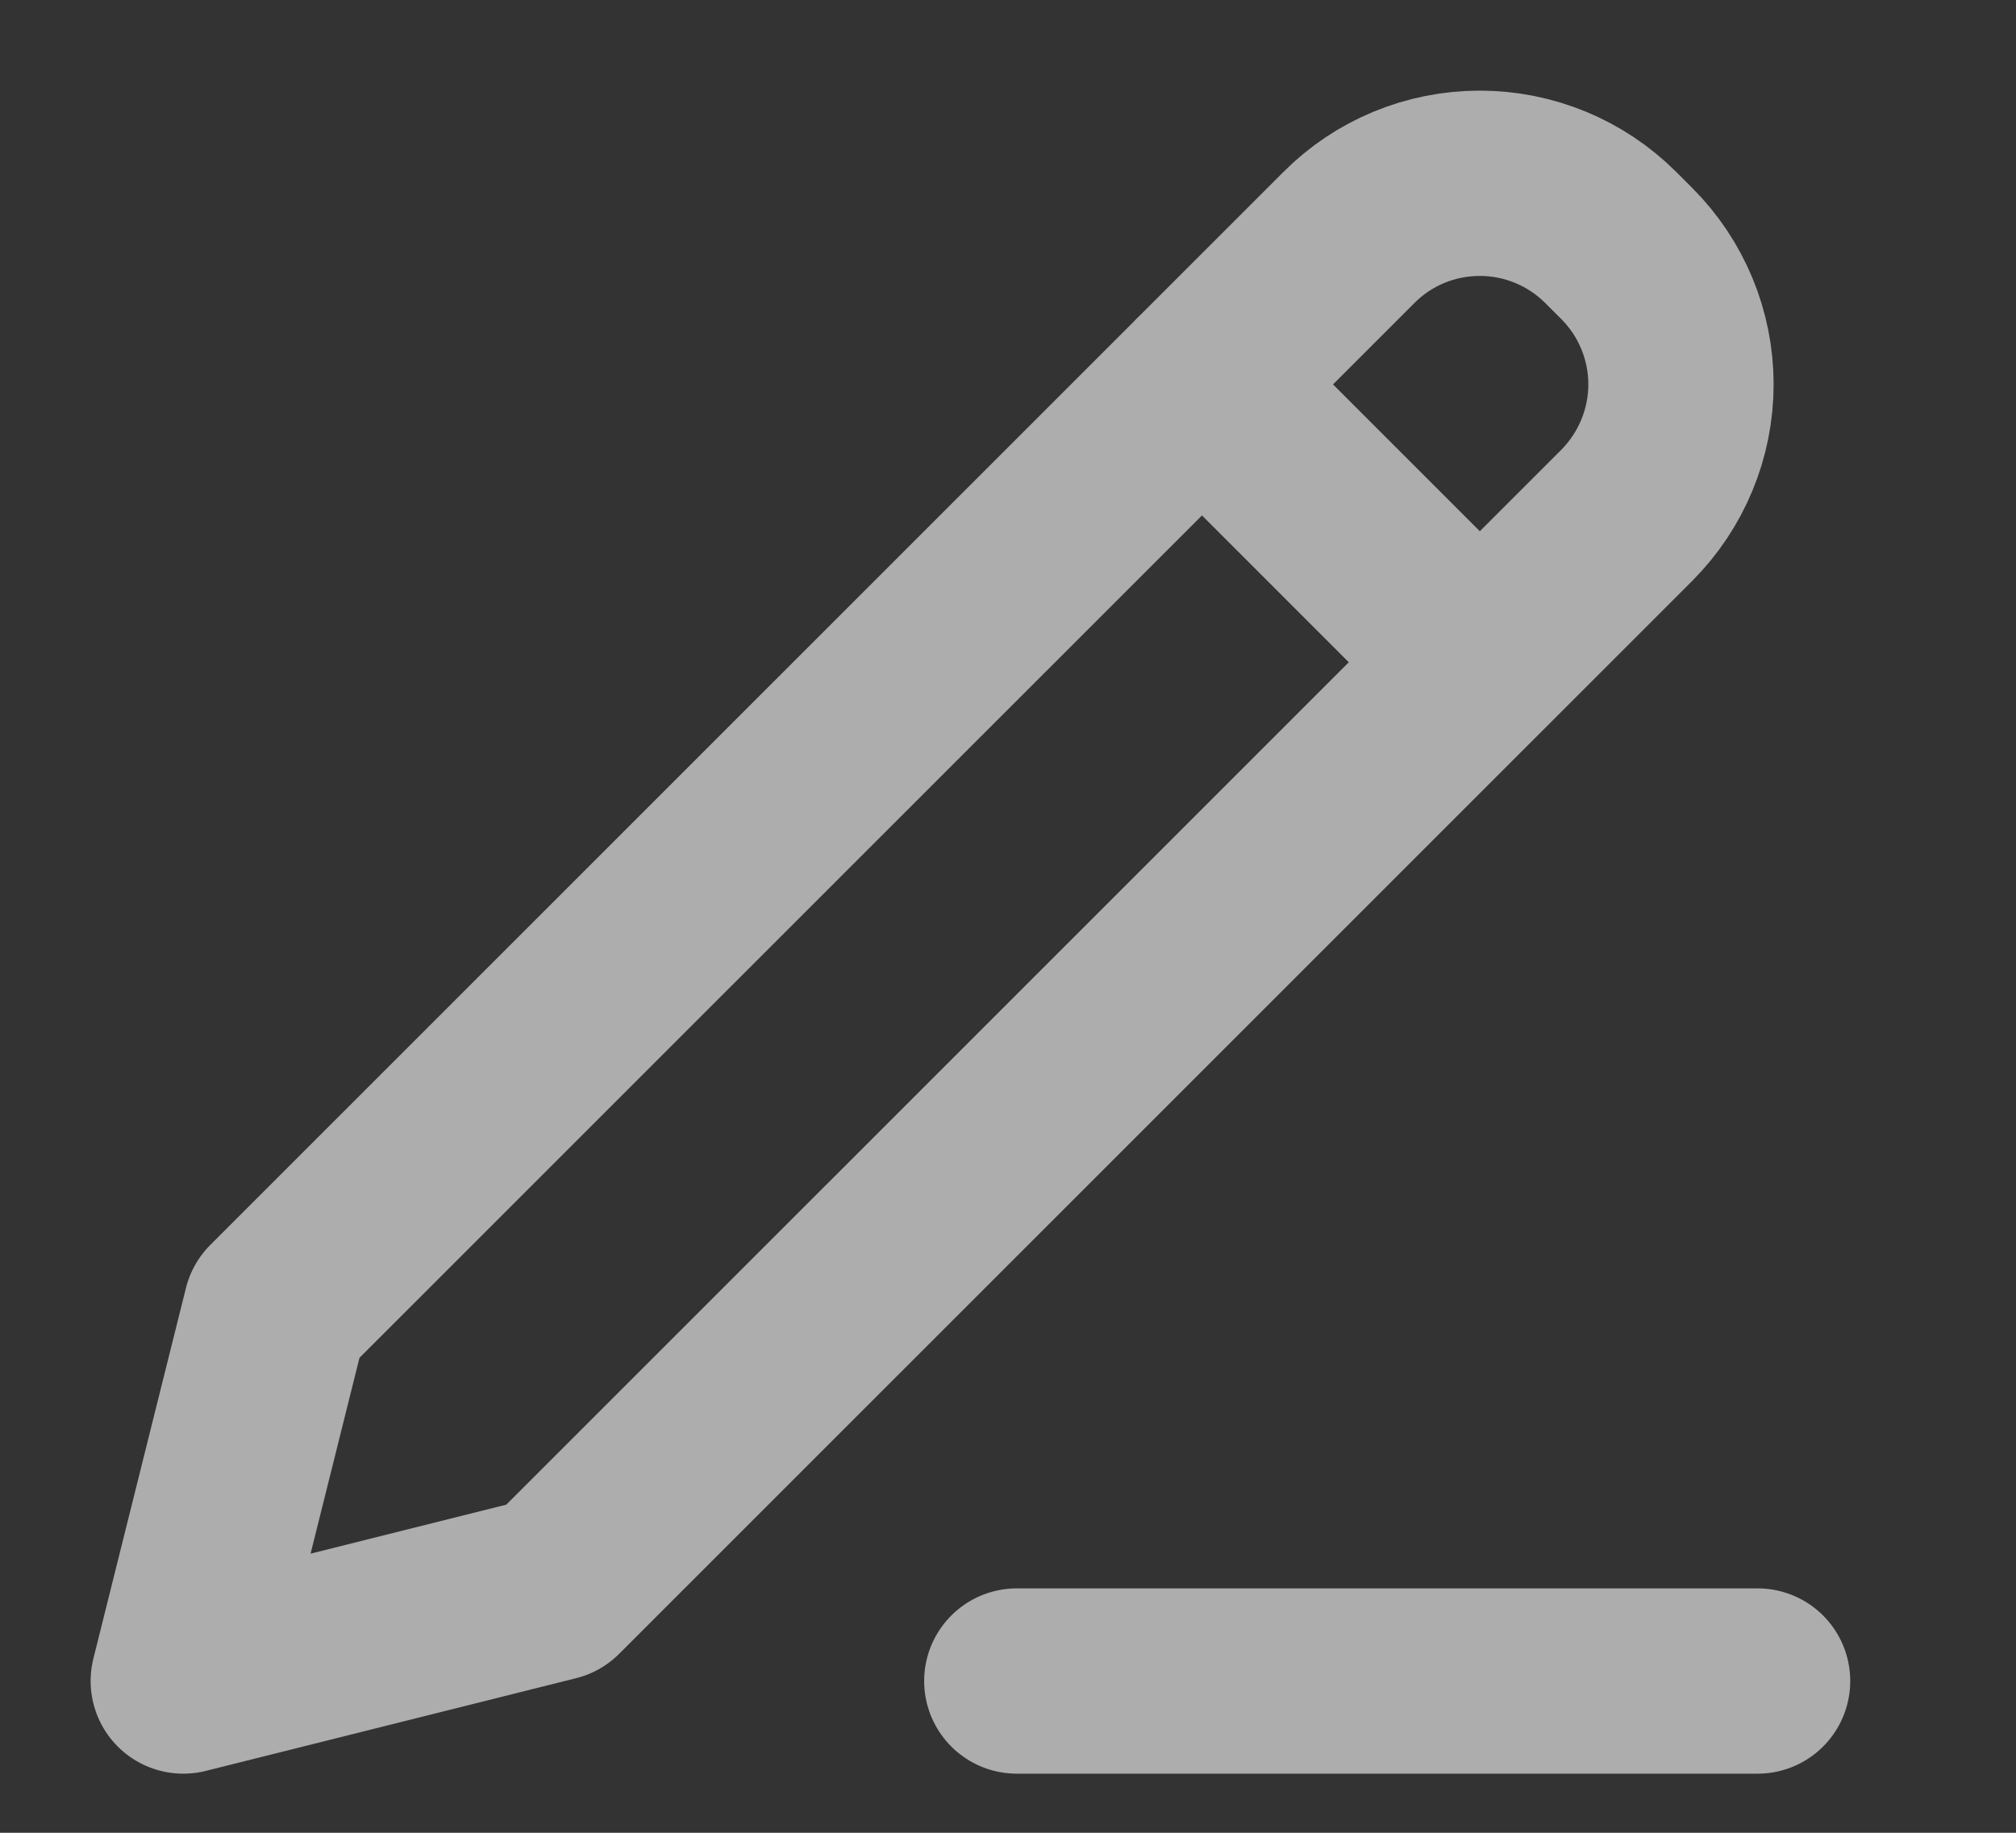 <svg width="11" height="10" viewBox="0 0 11 10" fill="none" xmlns="http://www.w3.org/2000/svg">
<rect x="0" y="0" width="11" height="10" fill="#333333" stroke="none"/>
<path d="M6.558 2.097L8.074 3.613M5.548 9.172H9.59M1.505 7.15L1 9.172L3.021 8.666L8.876 2.812C9.065 2.622 9.172 2.365 9.172 2.097C9.172 1.829 9.065 1.572 8.876 1.383L8.789 1.296C8.599 1.106 8.342 1 8.074 1C7.806 1 7.549 1.106 7.36 1.296L1.505 7.15Z" stroke="white" stroke-opacity="0.6" stroke-width="1.011" stroke-linecap="round" stroke-linejoin="round"/>
</svg>
